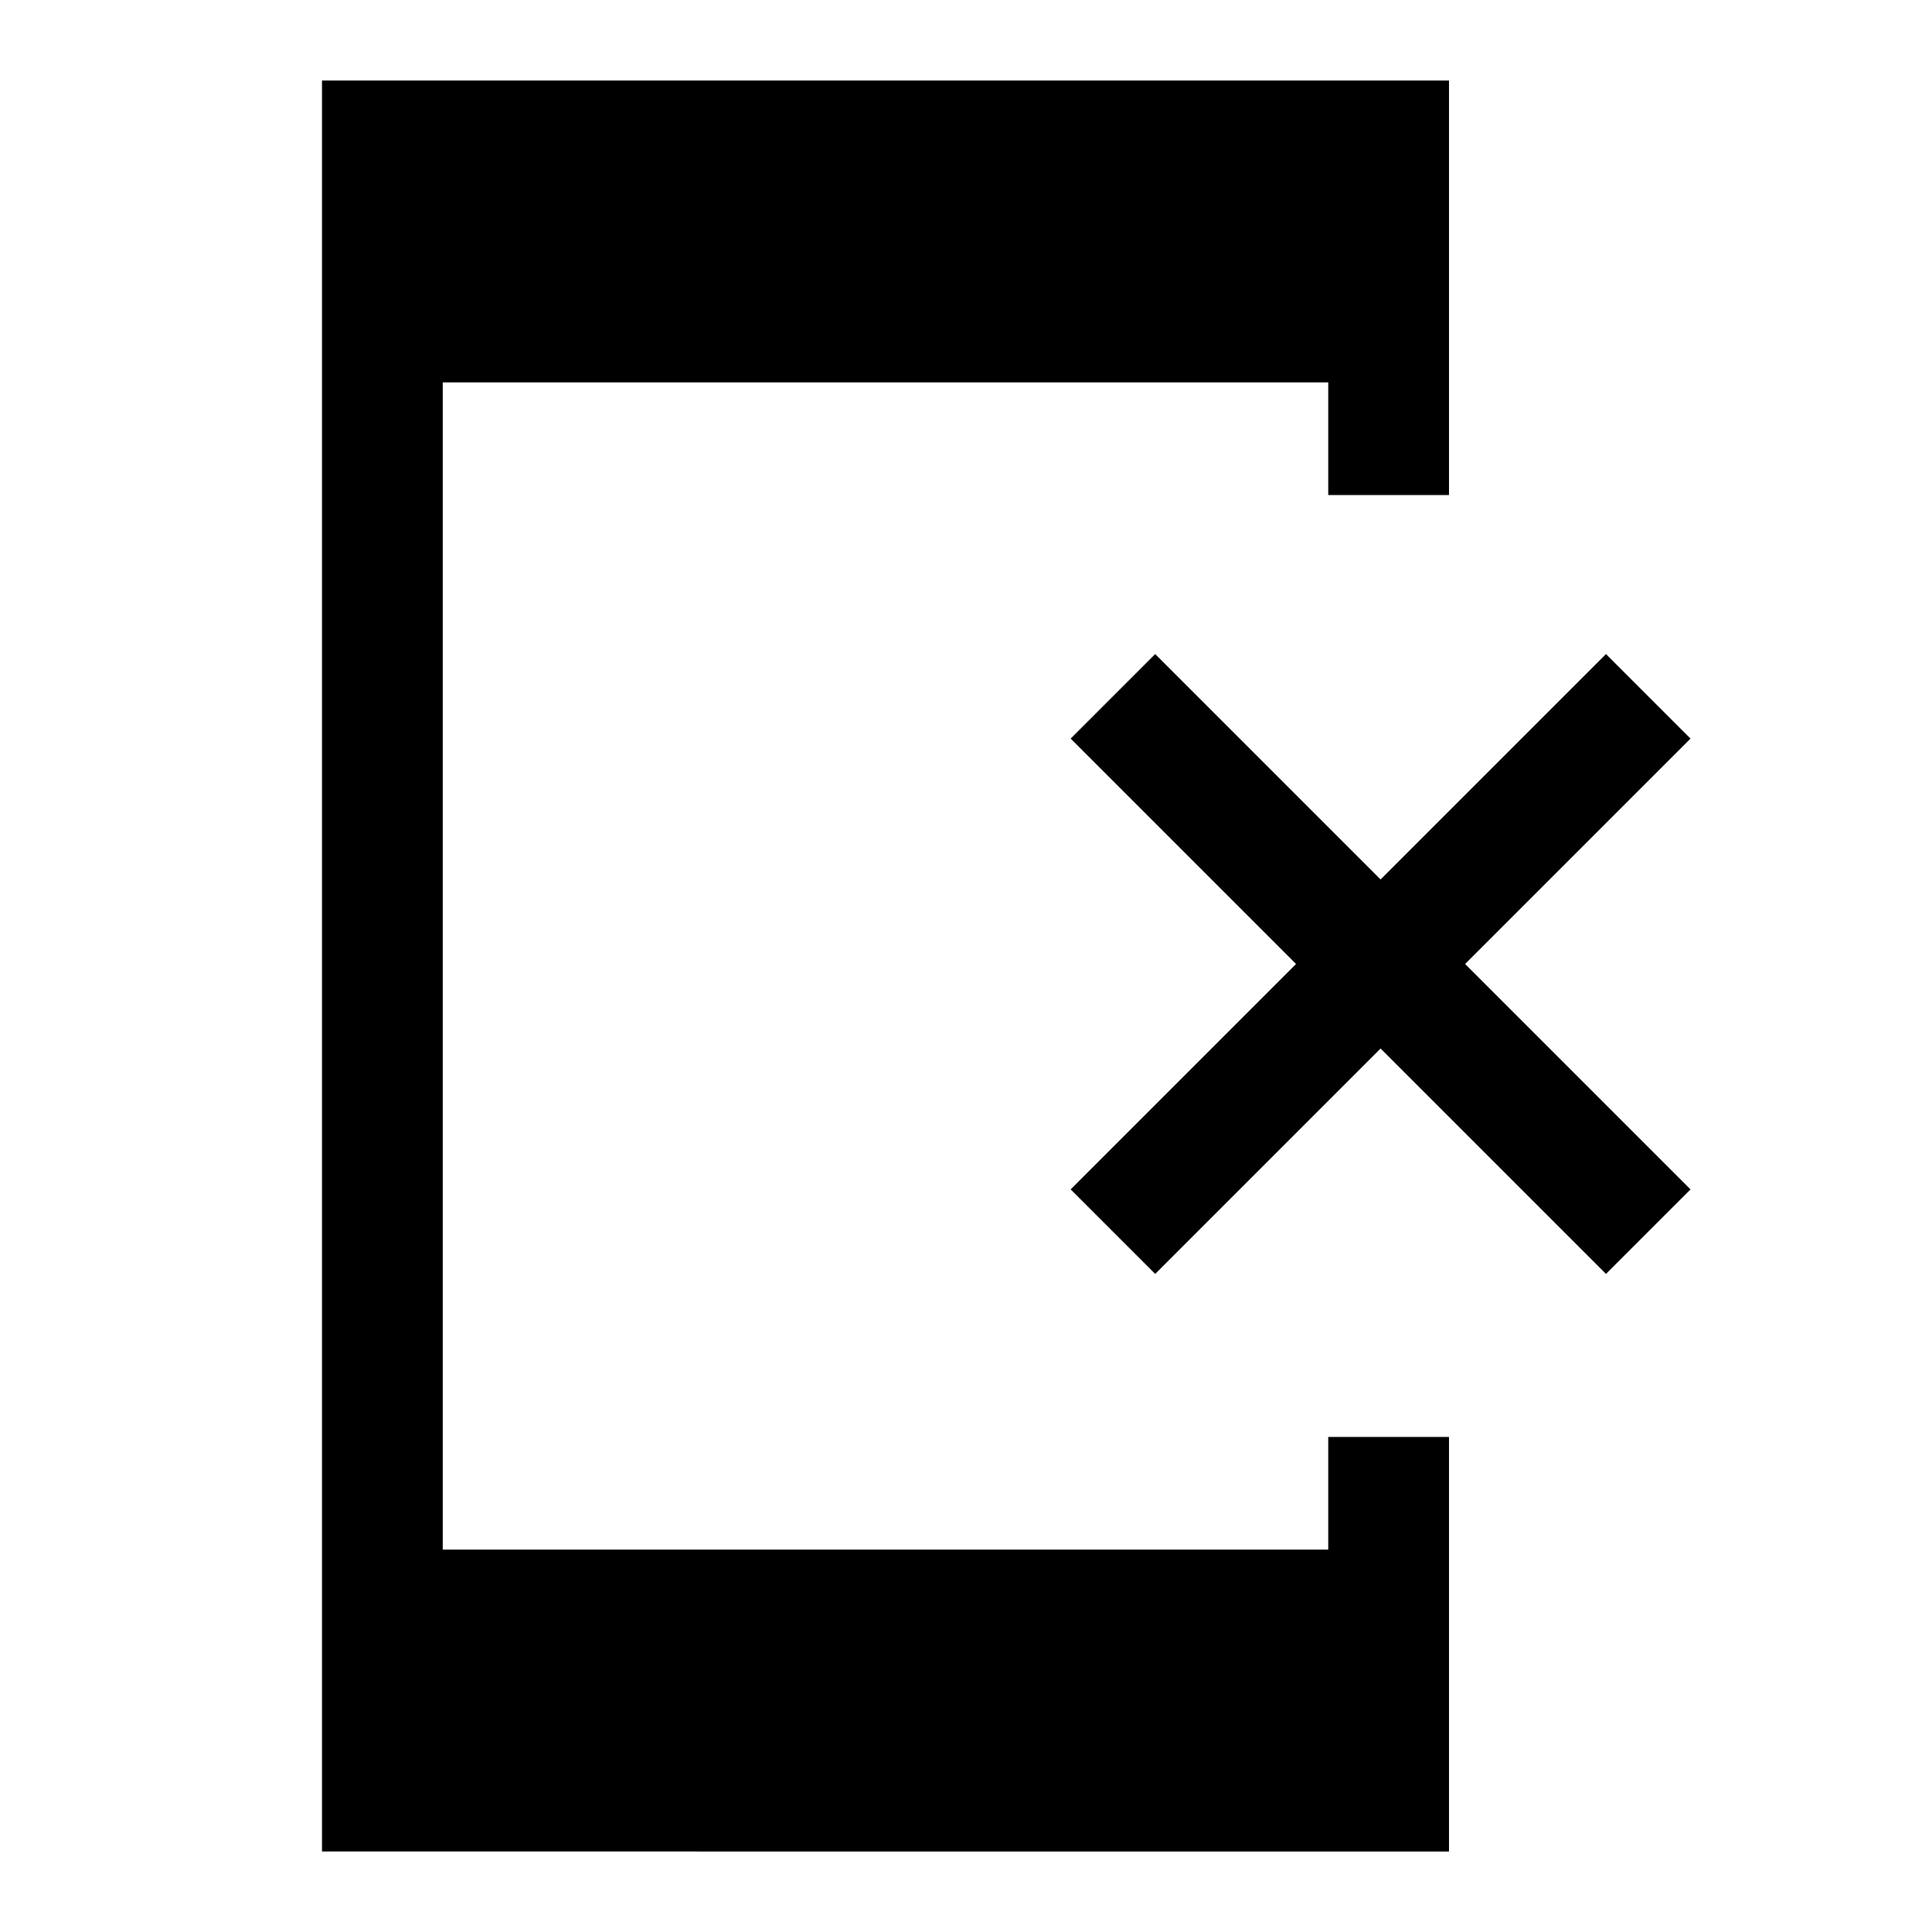 <svg xmlns="http://www.w3.org/2000/svg" width="48" height="48" viewBox="0 96 960 960"><path d="m574 729-42-42 112-112-112-112 42-42 112 112 112-112 42 42-112 112 112 112-42 42-112-112-112 112Zm-414 287V136h560v206h-60v-56H220v580h440v-56h60v206H160Z"/></svg>